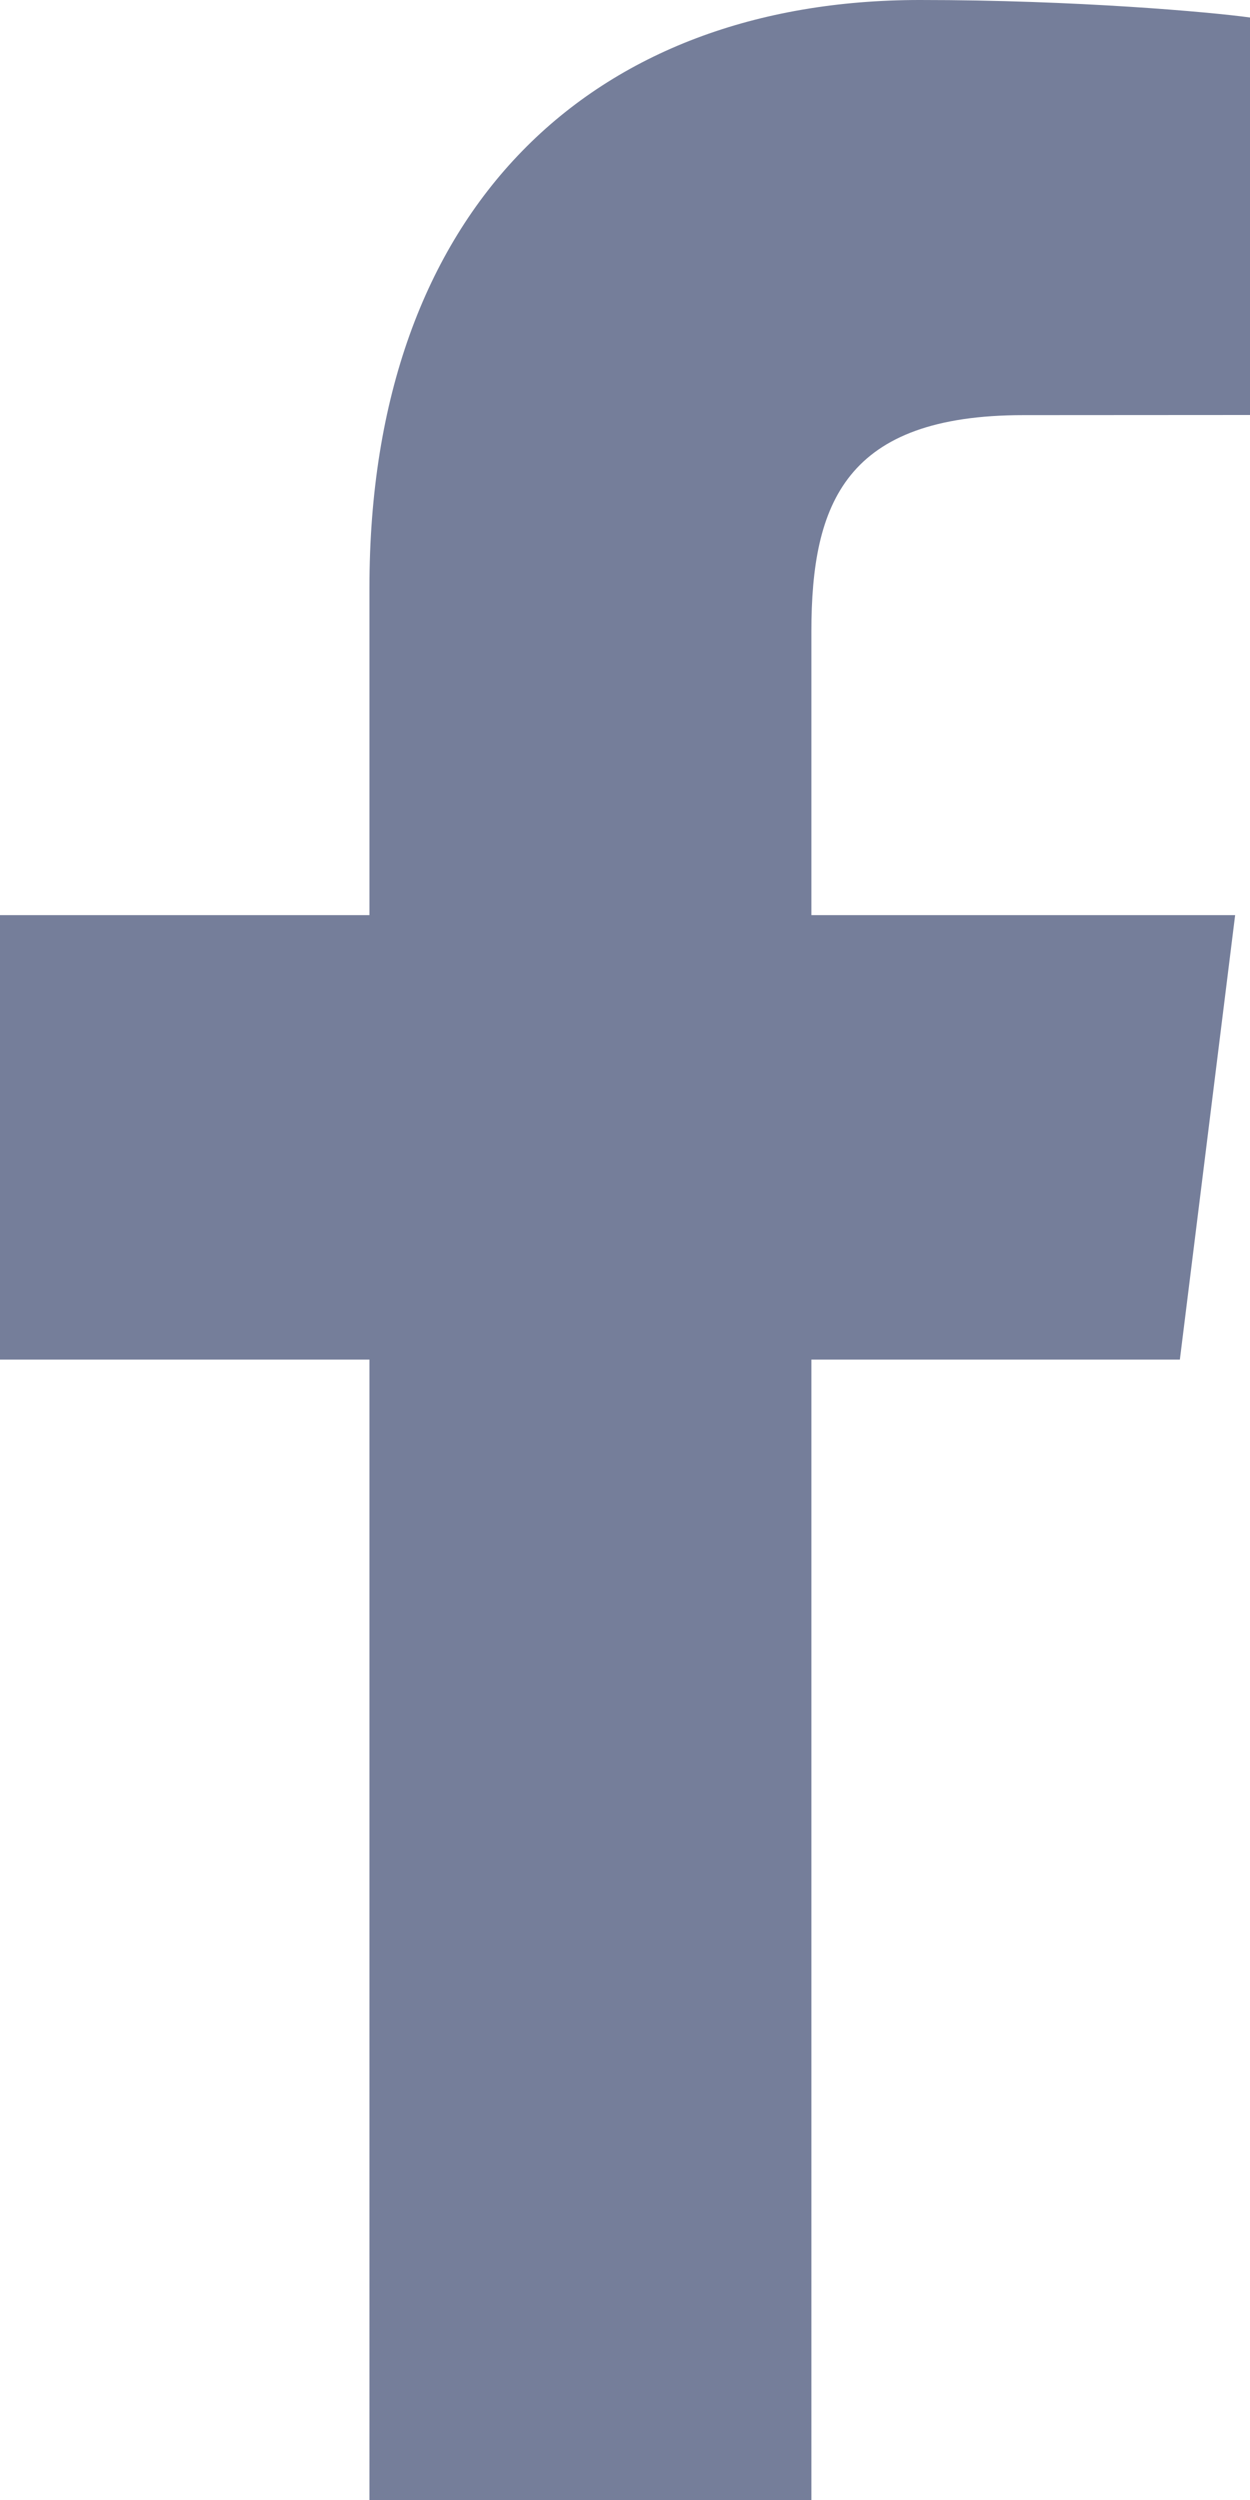 <svg width="9" height="18" viewBox="0 0 9 18" fill="none" xmlns="http://www.w3.org/2000/svg">
<path d="M5.842 18V9.789H8.495L8.893 6.589H5.842V4.547C5.842 3.62 6.09 2.989 7.369 2.989L9 2.988V0.126C8.718 0.087 7.749 0 6.623 0C4.271 0 2.66 1.491 2.66 4.23V6.589H0V9.789H2.66V18H5.842Z" fill="#757E9A"/>
</svg>
